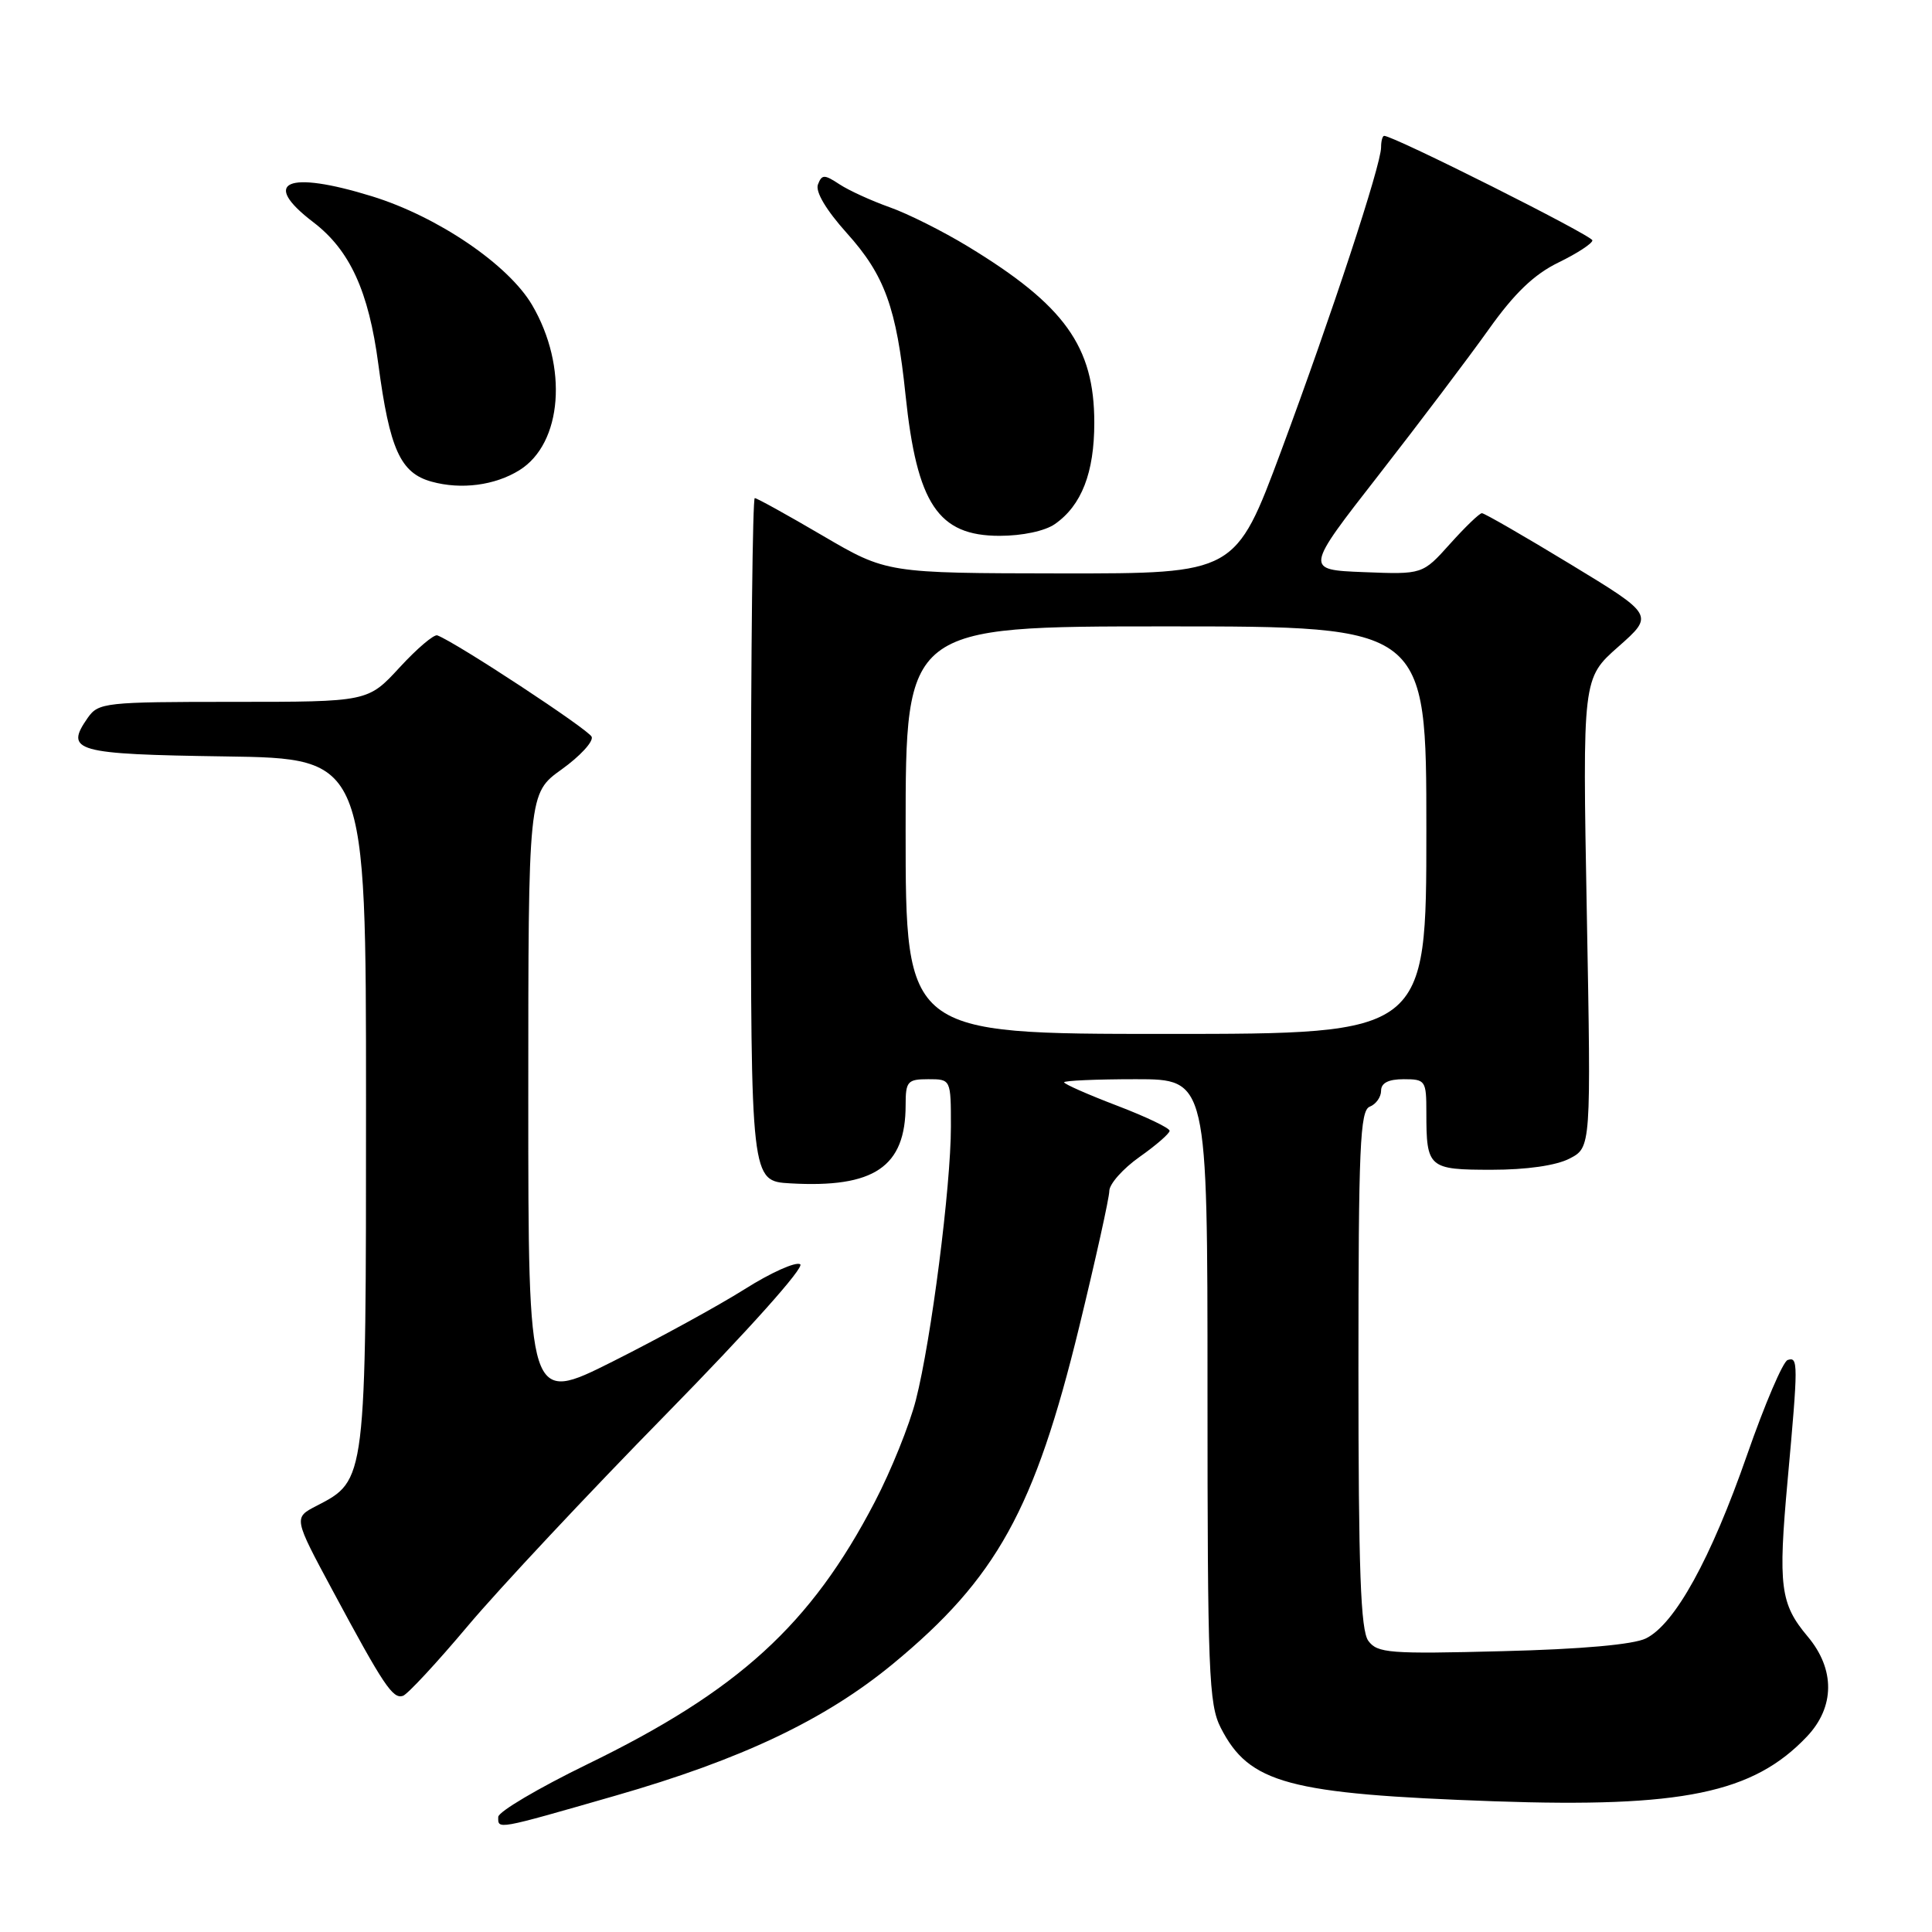 <?xml version="1.0" encoding="UTF-8" standalone="no"?>
<!DOCTYPE svg PUBLIC "-//W3C//DTD SVG 1.1//EN" "http://www.w3.org/Graphics/SVG/1.1/DTD/svg11.dtd" >
<svg xmlns="http://www.w3.org/2000/svg" xmlns:xlink="http://www.w3.org/1999/xlink" version="1.1" viewBox="0 0 256 256">
 <g >
 <path fill="currentColor"
d=" M 81.50 237.95 C 98.26 233.14 109.33 227.88 118.32 220.47 C 132.05 209.14 137.10 200.02 142.99 175.86 C 145.18 166.86 146.98 158.74 146.99 157.81 C 146.99 156.89 148.79 154.86 150.98 153.31 C 153.17 151.77 154.97 150.20 154.98 149.84 C 154.99 149.47 151.85 147.97 148.00 146.50 C 144.15 145.03 141.00 143.64 141.00 143.41 C 141.00 143.19 145.28 143.00 150.50 143.00 C 160.00 143.00 160.00 143.00 160.00 184.25 C 160.00 221.55 160.17 225.83 161.75 228.93 C 165.53 236.33 170.66 237.71 198.00 238.68 C 222.89 239.55 232.30 237.61 239.41 230.12 C 243.14 226.20 243.18 221.19 239.53 216.85 C 235.89 212.52 235.59 210.21 236.87 196.13 C 238.28 180.60 238.28 179.74 236.87 180.21 C 236.25 180.42 233.83 186.08 231.49 192.80 C 226.70 206.55 221.93 215.21 218.09 217.10 C 216.44 217.91 209.57 218.53 199.06 218.79 C 184.11 219.18 182.51 219.05 181.31 217.42 C 180.29 216.01 180.00 208.09 180.00 181.42 C 180.00 151.94 180.21 147.13 181.50 146.64 C 182.32 146.32 183.00 145.37 183.00 144.53 C 183.00 143.50 183.97 143.00 186.00 143.00 C 188.88 143.00 189.00 143.18 189.00 147.42 C 189.00 154.76 189.27 155.00 197.66 155.00 C 202.28 155.00 206.19 154.44 207.97 153.52 C 210.83 152.04 210.83 152.04 210.26 120.96 C 209.69 89.88 209.69 89.88 214.44 85.69 C 219.18 81.50 219.18 81.50 208.07 74.75 C 201.96 71.04 196.69 68.00 196.36 68.00 C 196.04 68.00 194.14 69.83 192.14 72.06 C 188.50 76.12 188.50 76.12 180.70 75.81 C 172.89 75.50 172.89 75.50 182.70 62.92 C 188.09 56.00 194.64 47.33 197.26 43.65 C 200.67 38.85 203.28 36.35 206.51 34.78 C 208.98 33.58 211.00 32.26 211.00 31.85 C 211.00 31.22 184.67 18.00 183.41 18.00 C 183.19 18.00 183.00 18.68 183.00 19.52 C 183.00 21.86 176.46 41.72 169.76 59.75 C 163.71 76.00 163.71 76.00 140.61 75.98 C 117.50 75.95 117.50 75.95 109.01 70.98 C 104.34 68.24 100.29 66.00 100.01 66.00 C 99.73 66.00 99.50 86.36 99.50 111.25 C 99.50 156.50 99.50 156.50 104.70 156.80 C 115.84 157.44 120.00 154.62 120.00 146.43 C 120.00 143.29 120.25 143.00 123.00 143.00 C 126.00 143.00 126.00 143.00 126.00 149.29 C 126.00 157.18 123.39 177.56 121.36 185.50 C 120.52 188.80 118.07 194.88 115.92 199.00 C 107.44 215.30 97.84 224.05 77.77 233.80 C 71.33 236.94 66.04 240.06 66.02 240.75 C 65.99 242.44 65.68 242.50 81.50 237.95 Z  M 62.00 215.43 C 66.12 210.53 77.96 197.89 88.30 187.35 C 99.15 176.28 106.65 167.90 106.03 167.52 C 105.44 167.15 102.12 168.64 98.66 170.83 C 95.20 173.01 87.33 177.32 81.18 180.41 C 70.00 186.02 70.00 186.02 70.00 145.57 C 70.00 105.12 70.00 105.12 74.42 101.95 C 76.86 100.20 78.65 98.26 78.40 97.63 C 78.03 96.69 60.52 85.17 57.95 84.19 C 57.51 84.02 55.26 85.93 52.95 88.44 C 48.75 93.00 48.75 93.00 30.93 93.00 C 13.92 93.00 13.05 93.10 11.63 95.11 C 8.53 99.55 9.92 99.94 29.85 100.23 C 48.50 100.50 48.50 100.50 48.50 146.00 C 48.50 196.44 48.54 196.12 41.93 199.54 C 38.89 201.11 38.89 201.11 44.10 210.80 C 50.84 223.35 52.05 225.15 53.39 224.71 C 54.00 224.51 57.88 220.33 62.00 215.43 Z  M 139.78 69.44 C 143.32 66.97 145.00 62.63 145.00 56.01 C 145.00 45.91 141.08 40.45 128.26 32.66 C 124.94 30.64 120.27 28.30 117.88 27.46 C 115.49 26.61 112.50 25.25 111.25 24.43 C 109.22 23.09 108.90 23.10 108.38 24.45 C 108.02 25.40 109.47 27.84 112.21 30.89 C 117.23 36.47 118.79 40.77 119.99 52.36 C 121.50 66.79 124.31 71.00 132.45 71.00 C 135.46 71.00 138.47 70.36 139.78 69.44 Z  M 68.83 62.30 C 74.52 58.75 75.30 48.60 70.51 40.42 C 67.36 35.06 58.00 28.70 49.29 26.01 C 38.02 22.53 34.48 24.08 41.51 29.44 C 46.36 33.14 48.85 38.58 50.13 48.25 C 51.63 59.53 53.05 62.68 57.18 63.82 C 61.11 64.91 65.59 64.32 68.83 62.30 Z  M 120.00 110.00 C 120.00 83.00 120.00 83.00 154.50 83.00 C 189.00 83.00 189.00 83.00 189.00 110.00 C 189.00 137.00 189.00 137.00 154.50 137.00 C 120.00 137.00 120.00 137.00 120.00 110.00 Z "/>
</g>
</svg>
